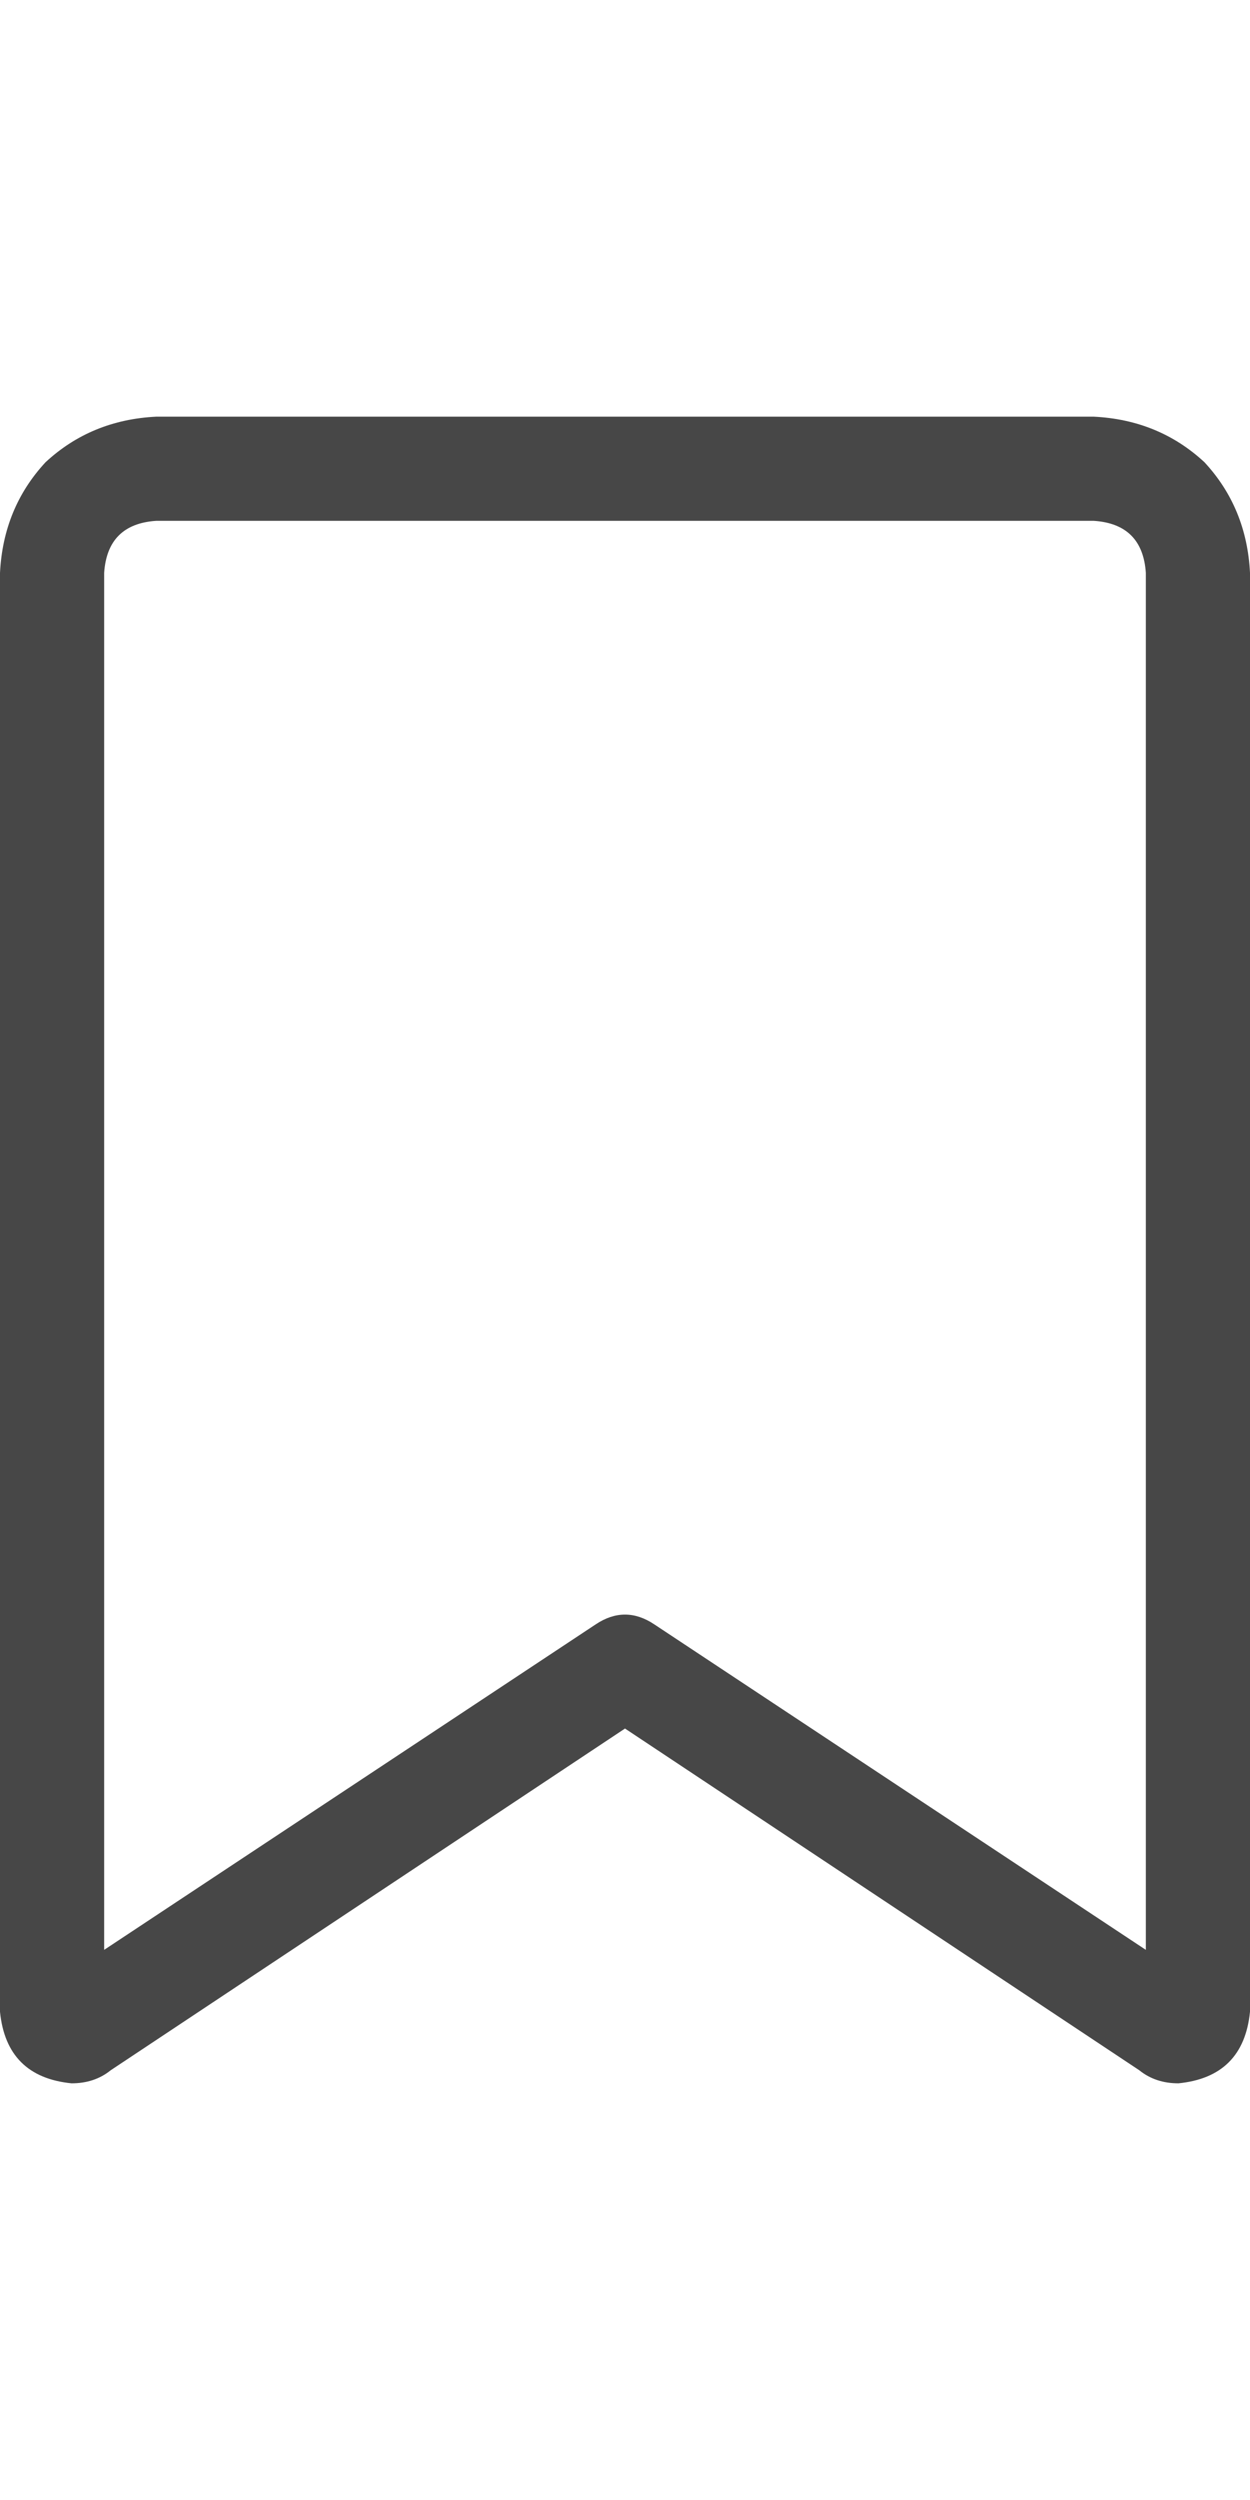 <svg width="18" height="36" viewBox="0 0 18 36" fill="none" xmlns="http://www.w3.org/2000/svg">
<g id="label-paired / xl / bookmark-xl / regular" clip-path="url(#clip0_1731_5641)">
<path id="icon" d="M0 8.25C0.031 7.625 0.25 7.094 0.656 6.656C1.094 6.25 1.625 6.031 2.25 6H15.75C16.375 6.031 16.906 6.25 17.344 6.656C17.75 7.094 17.969 7.625 18 8.25V28.969C17.938 29.594 17.594 29.938 16.969 30C16.75 30 16.562 29.938 16.406 29.812L9 24.891L1.594 29.812C1.438 29.938 1.25 30 1.031 30C0.406 29.938 0.062 29.594 0 28.969V8.25ZM2.25 7.5C1.781 7.531 1.531 7.781 1.5 8.25V28.078L8.578 23.391C8.859 23.203 9.141 23.203 9.422 23.391L16.5 28.078V8.25C16.469 7.781 16.219 7.531 15.75 7.5H2.25Z" fill="black" fill-opacity="0.72"/>
</g>
<defs>
<clipPath id="clip0_1731_5641">
<rect width="18" height="36" fill="white"/>
</clipPath>
</defs>
</svg>
